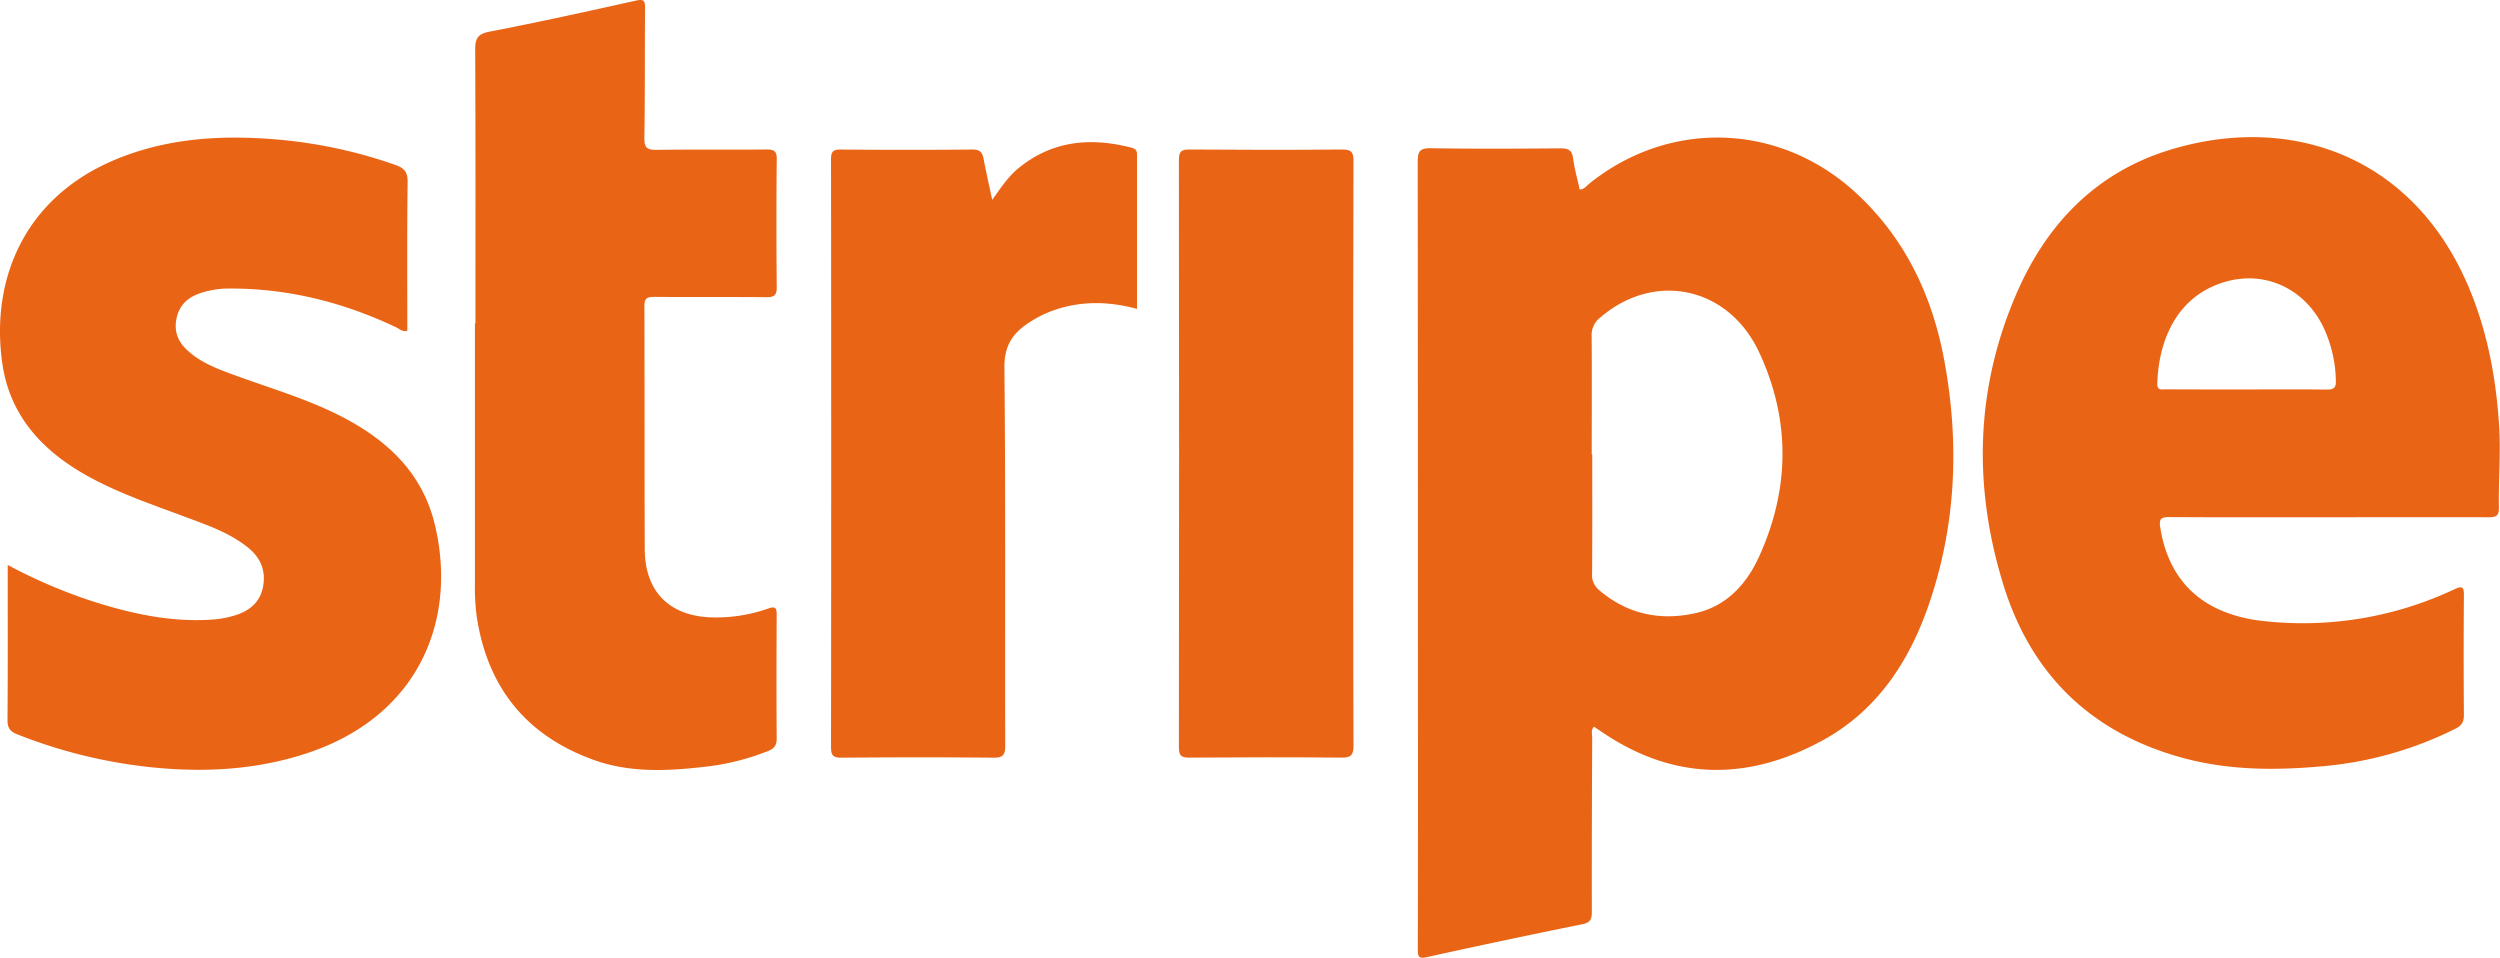 <svg xmlns="http://www.w3.org/2000/svg" viewBox="0 0 1193.28 457.07"><defs><style>.cls-1{fill:#ea6416;}</style></defs><title>stripenaranja</title><g id="Capa_2" data-name="Capa 2"><g id="Capa_1-2" data-name="Capa 1"><path class="cls-1" d="M754,90.43c2.28-.05,3.19-1.65,4.42-2.65,38.62-31.14,91.35-29.21,127.75,4.57,23.71,22,36.53,49.79,42.1,81,7,38.95,5.33,77.66-7.66,115.33-9.38,27.22-24.74,50.52-50.54,64.65-35.26,19.32-70.53,19.5-104.72-3.44l-4.56-3.06c-1.5,1.81-.82,3.71-.82,5.42-.12,27.66-.23,55.32-.17,83,0,3.53-.69,5.12-4.59,5.91q-37.15,7.5-74.17,15.69c-4,.88-4.31-.35-4.3-3.72q.13-60.74.06-121.48,0-127.23-.11-254.45c0-4.94,1-6.53,6.26-6.45,20.66.33,41.33.22,62,.06,3.64,0,5.39.84,5.9,4.74C751.52,80.52,752.93,85.46,754,90.43Zm5.73,126.47H760c0,19,.08,38-.08,57a9.23,9.23,0,0,0,3.4,7.8c13.42,11.44,29,14.71,45.8,11,15-3.3,24.59-13.91,30.63-27.27,14.58-32.24,14.89-65,0-97.09-14.67-31.58-49.94-39-75.82-16.88a10.56,10.56,0,0,0-4.22,8.94C759.87,179.23,759.75,198.07,759.75,216.9Z"/><path class="cls-1" d="M1111.45,246.89c-25.33,0-50.66.08-76-.08-4.07,0-5,.9-4.31,5.08,4.49,28.08,23,41.73,49.47,44.57a169.74,169.74,0,0,0,90.93-15.2c4-1.87,4.55-.87,4.51,3.06q-.22,28.49,0,57c0,3.36-1.18,5.07-4.07,6.52a176,176,0,0,1-64.49,18c-21.85,1.92-43.59,1.8-65-3.92-43.55-11.66-72.55-39.2-86-82-14.84-47.35-13.74-94.68,6.32-140.5,14.4-32.88,37.93-57.21,73-67.92,57.89-17.68,117.44,3,143.6,68.15,8.14,20.27,12,41.43,13.43,63.18.89,13.19-.34,26.3-.09,39.44.07,3.93-1.35,4.64-4.92,4.62C1162.45,246.82,1137,246.89,1111.45,246.89Zm-39.14-61c12.82,0,25.63-.1,38.44.06,3.28,0,4.3-1,4.18-4.27a62.25,62.25,0,0,0-6.18-26c-9.13-18.29-28.13-26.81-47.18-21-23.88,7.29-31.39,29.79-31.86,48.55-.09,3.35,2.33,2.6,4.16,2.6C1046.69,185.91,1059.5,185.89,1072.31,185.89Z"/><path class="cls-1" d="M3.68,269.66a252.68,252.68,0,0,0,38.65,16.75c19.09,6.22,38.45,10.69,58.76,9.34a47.71,47.71,0,0,0,11.25-2.08c6.83-2.16,11.8-6.25,13.2-13.56,1.45-7.54-1.07-13.77-7-18.61-9-7.32-19.75-10.9-30.34-14.86-16-6-32.3-11.45-47.29-19.94C19.85,214.79,4.69,198.22,1.12,173.54c-5.64-39,9.67-78.36,52.83-96.89,23.32-10,47.81-12.09,72.9-10.47a229.31,229.31,0,0,1,61.88,12.55c4.12,1.45,5.91,3.31,5.84,8.13-.33,23.65-.15,47.3-.15,71-2.27.69-3.66-.83-5.22-1.57-25.47-12.12-52.18-18.78-80.49-18.57a42.87,42.87,0,0,0-12.28,1.94c-6.07,1.87-10.59,5.29-12.1,12s.77,11.76,5.6,16c6.91,6.12,15.46,9,23.91,12.08,16.41,5.93,33.2,10.91,48.82,18.9,22,11.23,39,27,44.92,51.85,10.85,45.52-7.64,91.44-61.19,109.08-21.78,7.17-44.17,8.94-67,7.29A241,241,0,0,1,8.18,350.48c-3.48-1.37-4.63-3.14-4.6-6.92C3.78,319.25,3.68,294.93,3.68,269.66Z"/><path class="cls-1" d="M226.93,154.27c0-43.49.09-87-.12-130.49,0-5.36,1.1-7.57,6.9-8.69C257.06,10.61,280.28,5.47,303.49.3c3.82-.85,4.44,0,4.41,3.59-.18,20.67,0,41.33-.34,62-.08,4.81,1.5,5.69,5.87,5.63,17.5-.23,35,0,52.5-.17,3.62,0,4.86.76,4.82,4.64q-.3,30.51,0,61c.05,4.16-1.4,4.9-5.12,4.86-17.83-.17-35.67,0-53.5-.15-3.42,0-4.56.83-4.55,4.42.14,38.66,0,77.33.17,116,.11,20.68,12.15,32.27,32.88,32.59a74.81,74.81,0,0,0,26-4.24c3.64-1.28,4.11-.18,4.09,3.12-.1,19.67-.14,39.33,0,59,0,3.29-1.3,4.73-4.05,5.87a116.69,116.69,0,0,1-31.41,7.66c-17.65,2-35.29,2.67-52.33-3.56-32-11.71-50.32-34.68-55.39-68.33a106.46,106.46,0,0,1-.85-16v-124Z"/><path class="cls-1" d="M473.61,95.4c4.24-6,7.64-11.11,12.46-15.07,16.09-13.19,34.27-14.85,53.7-9.92,1.81.46,3,1.16,2.94,3.3,0,24.46,0,48.91,0,73.73-14-3.8-27.44-3.86-40.73,1a54.36,54.36,0,0,0-11.06,5.71c-7.63,5-11.6,11-11.5,21.24.6,60.15.25,120.31.39,180.46,0,4.45-1,5.86-5.66,5.81-24.16-.25-48.33-.21-72.49,0-4,0-5-1.07-5-5q.16-140.24,0-280.45c0-3.6.75-4.87,4.63-4.83q31.5.28,63,0c3.48,0,4.6,1.34,5.17,4.34C470.65,81.86,472,88,473.61,95.4Z"/><path class="cls-1" d="M645.94,216.94c0,46.31-.07,92.63.11,138.94,0,4.62-1.27,5.78-5.81,5.74-24.15-.23-48.31-.18-72.46,0-3.79,0-5.09-.79-5.08-4.89q.18-140.19,0-280.37c0-4,1.09-5,5-5,24.32.18,48.65.23,73,0,4.68,0,5.35,1.58,5.34,5.7Q645.83,147,645.94,216.94Z"/></g></g></svg>